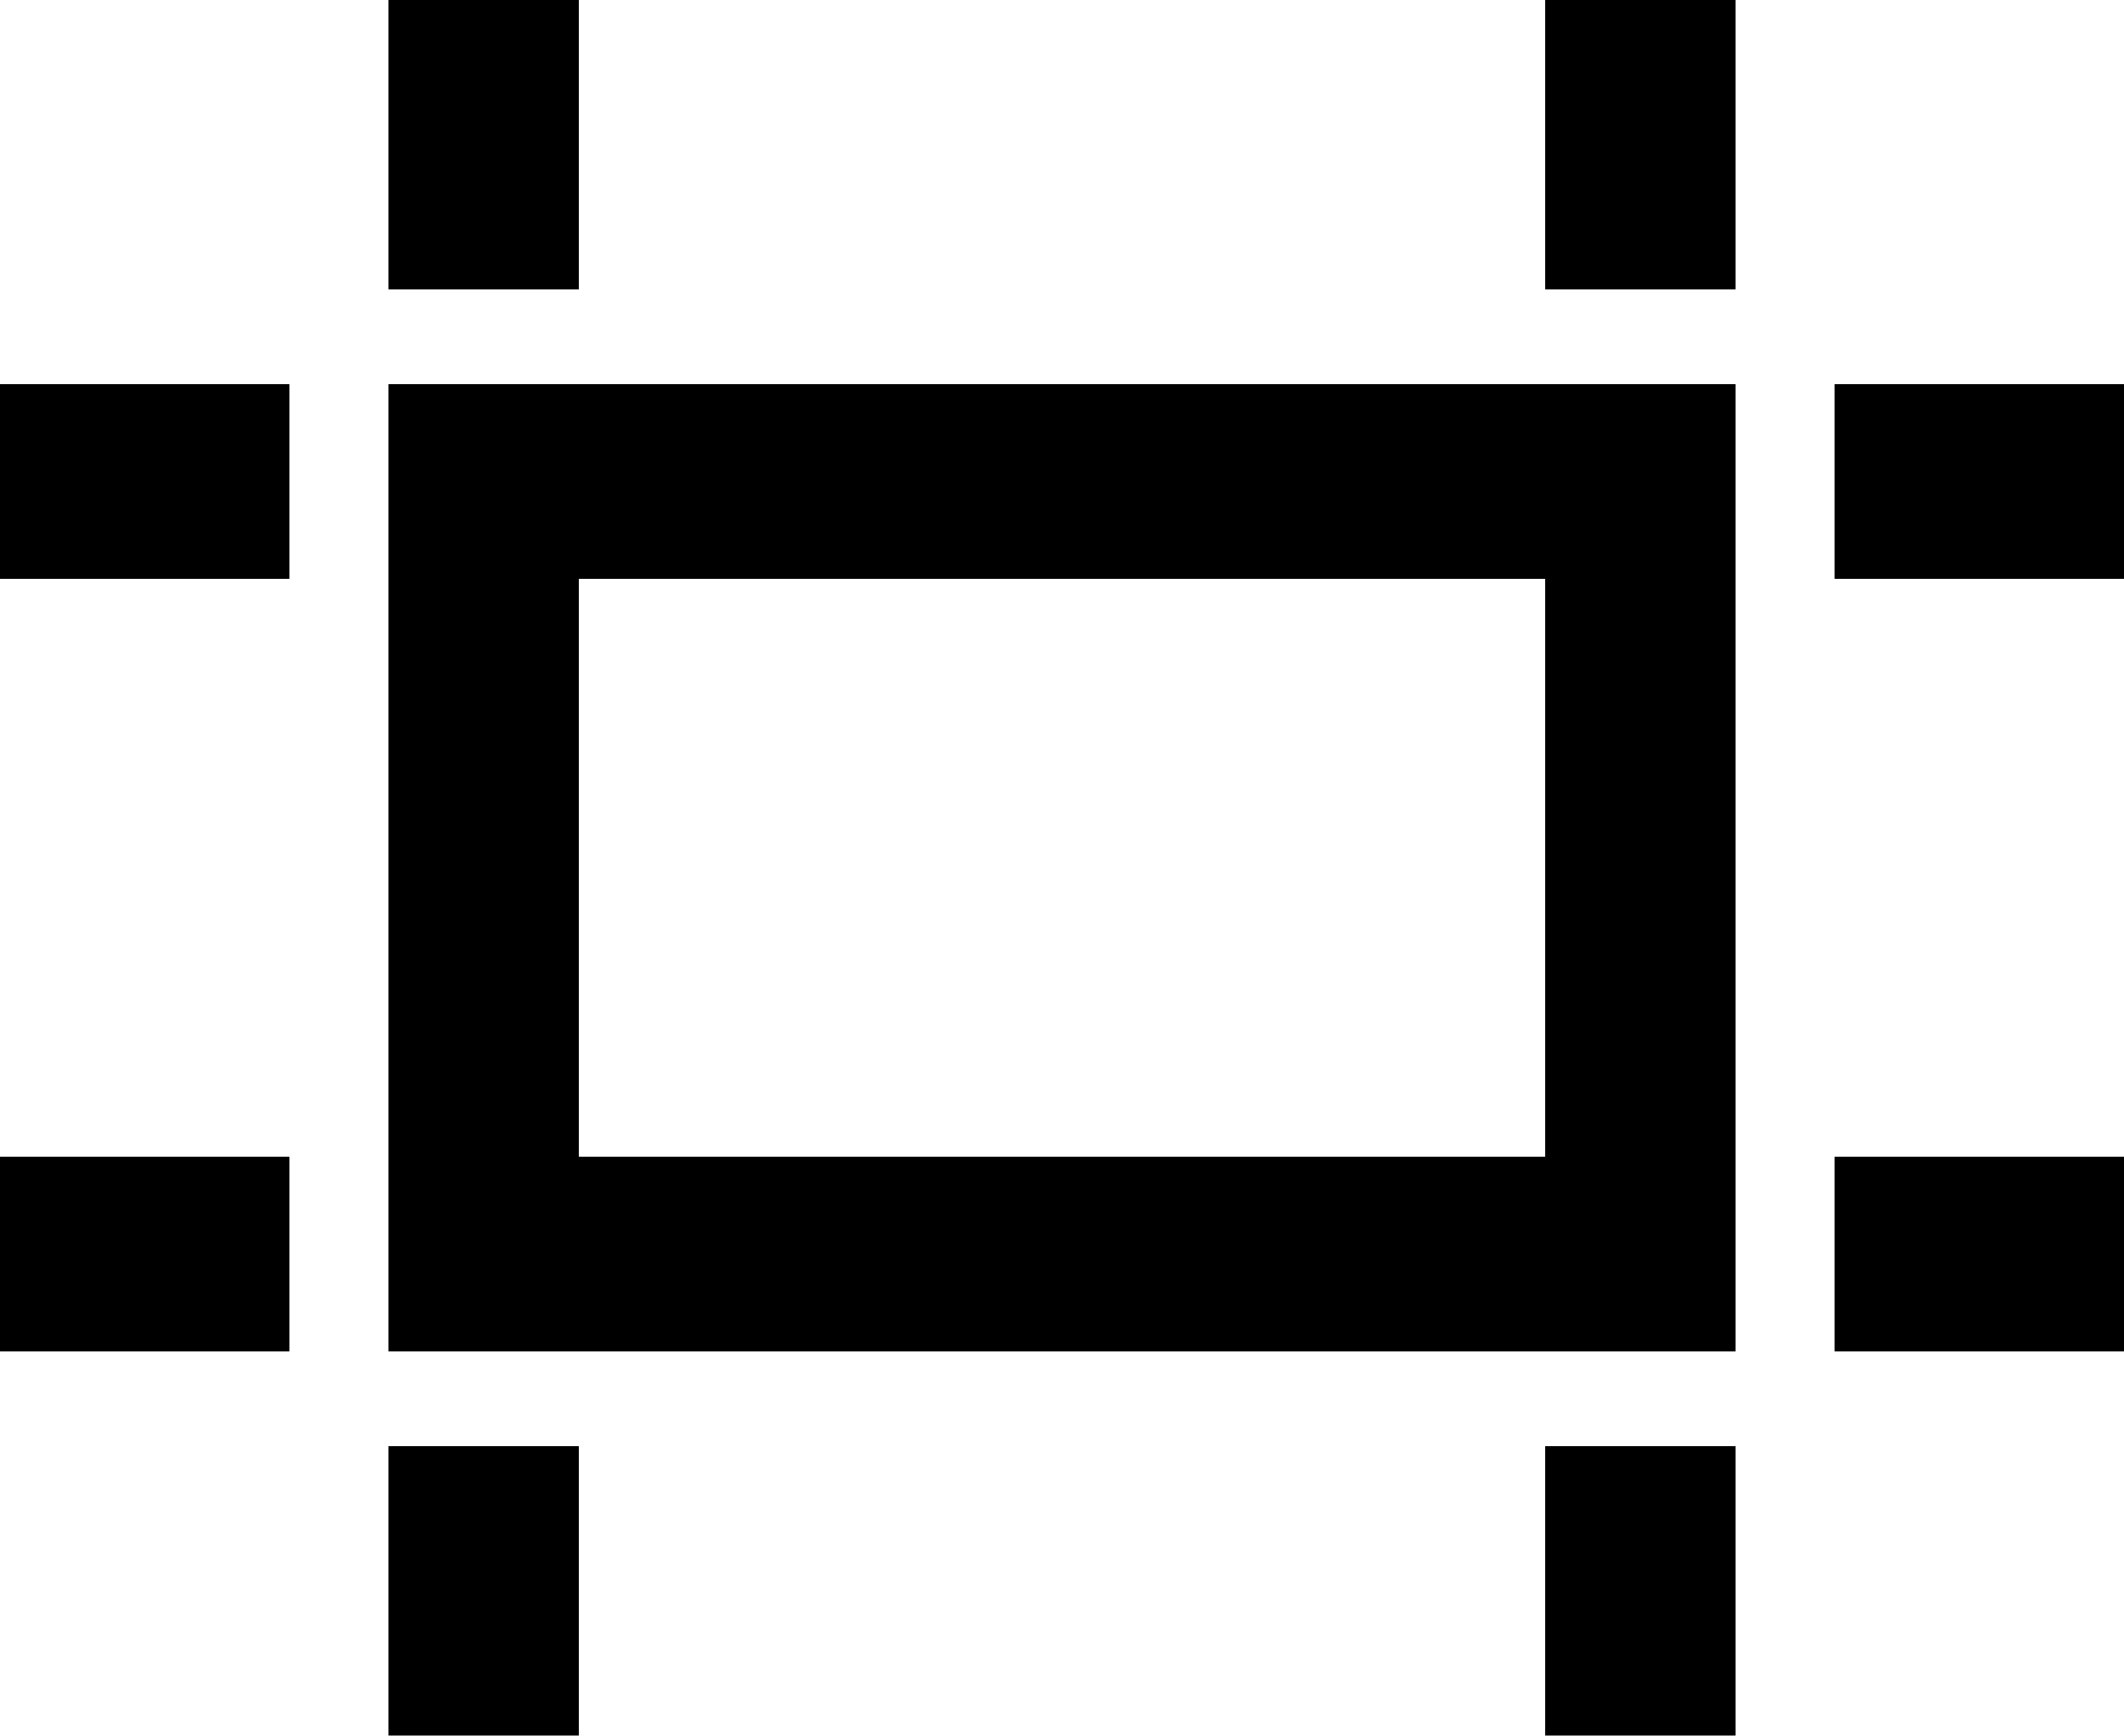 <svg xmlns="http://www.w3.org/2000/svg" viewBox="21 0 470 384">
      <g transform="scale(1 -1) translate(0 -384)">
        <path d="M363 256V128H149V256ZM405 384H363V320H405ZM149 384H107V320H149ZM491 299H427V256H491ZM405 299H107V85H405ZM85 299H21V256H85ZM491 128H427V85H491ZM85 128H21V85H85ZM405 64H363V0H405ZM149 64H107V0H149Z" />
      </g>
    </svg>